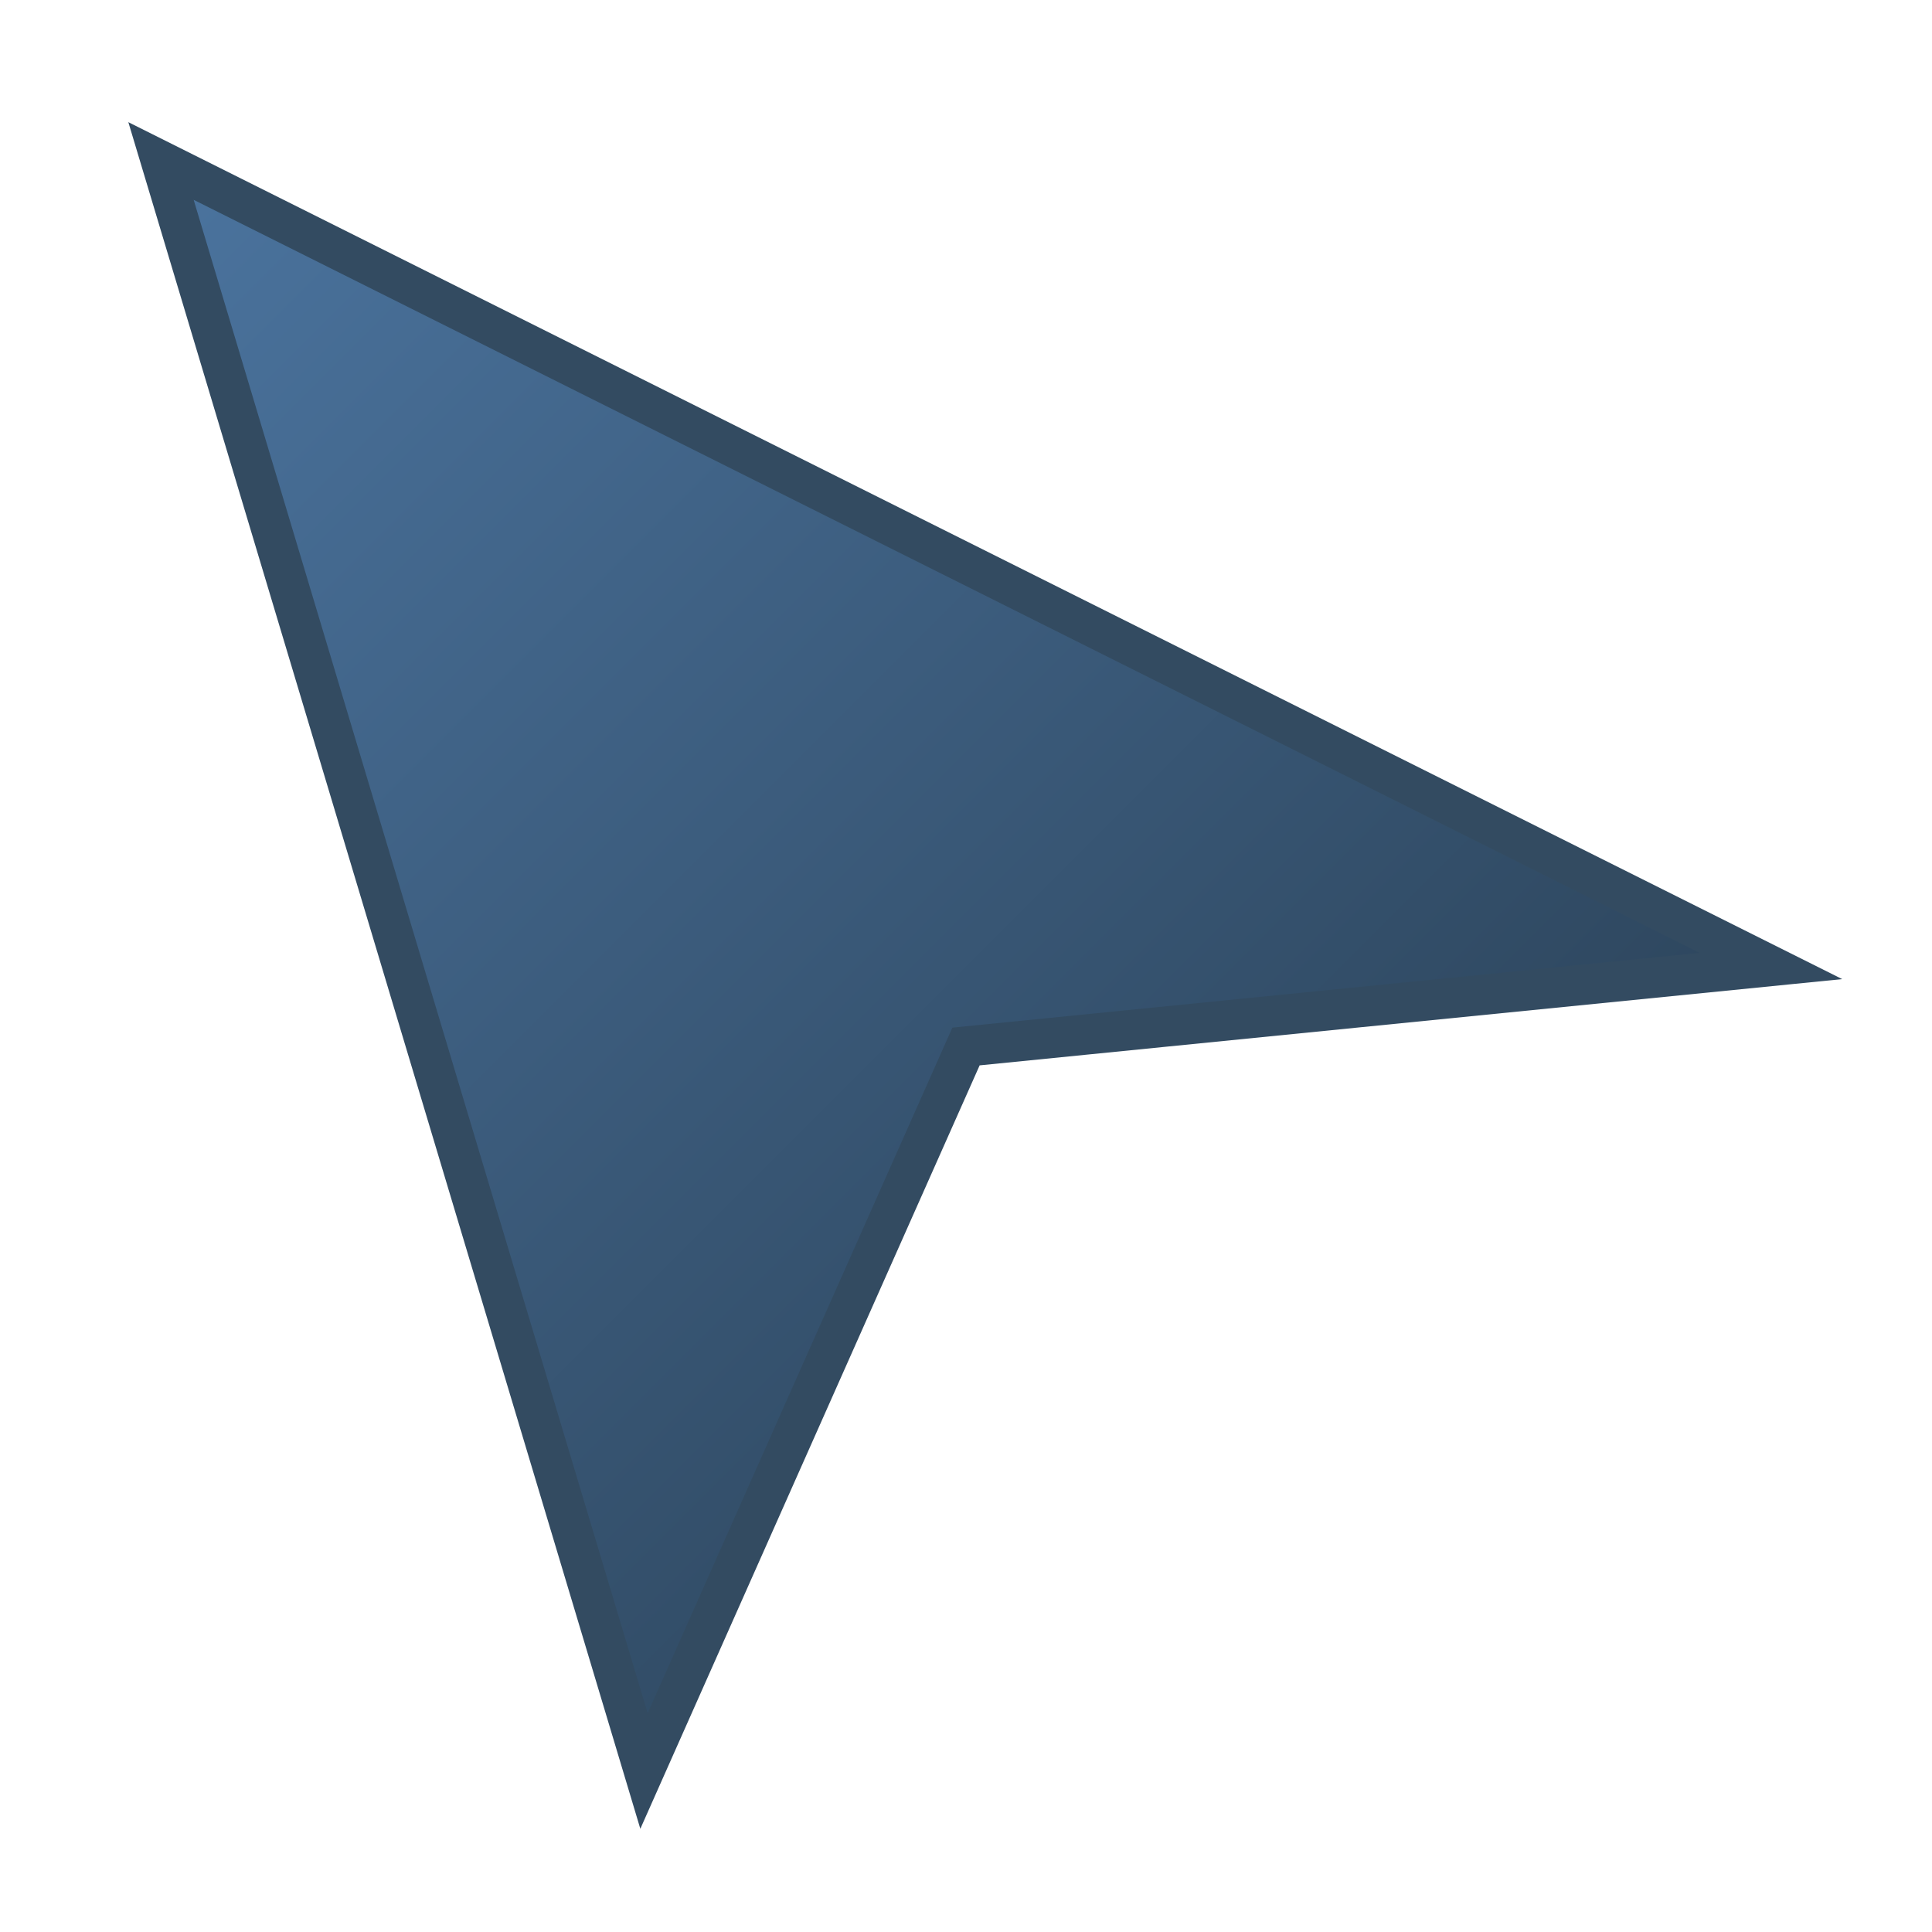 <svg width="24" height="24" viewBox="0 0 24 24" fill="none" xmlns="http://www.w3.org/2000/svg">
  <defs>
    <linearGradient id="cloudsGradient" x1="0%" y1="0%" x2="100%" y2="100%">
      <stop offset="0%" stop-color="#4b749f"/>
      <stop offset="100%" stop-color="#243748"/>
    </linearGradient>
  </defs>
  <path d="M2 2L22 12L12 13L8 22L2 2Z" fill="url(#cloudsGradient)" stroke="#334b61" stroke-width="0.5"/>
</svg>